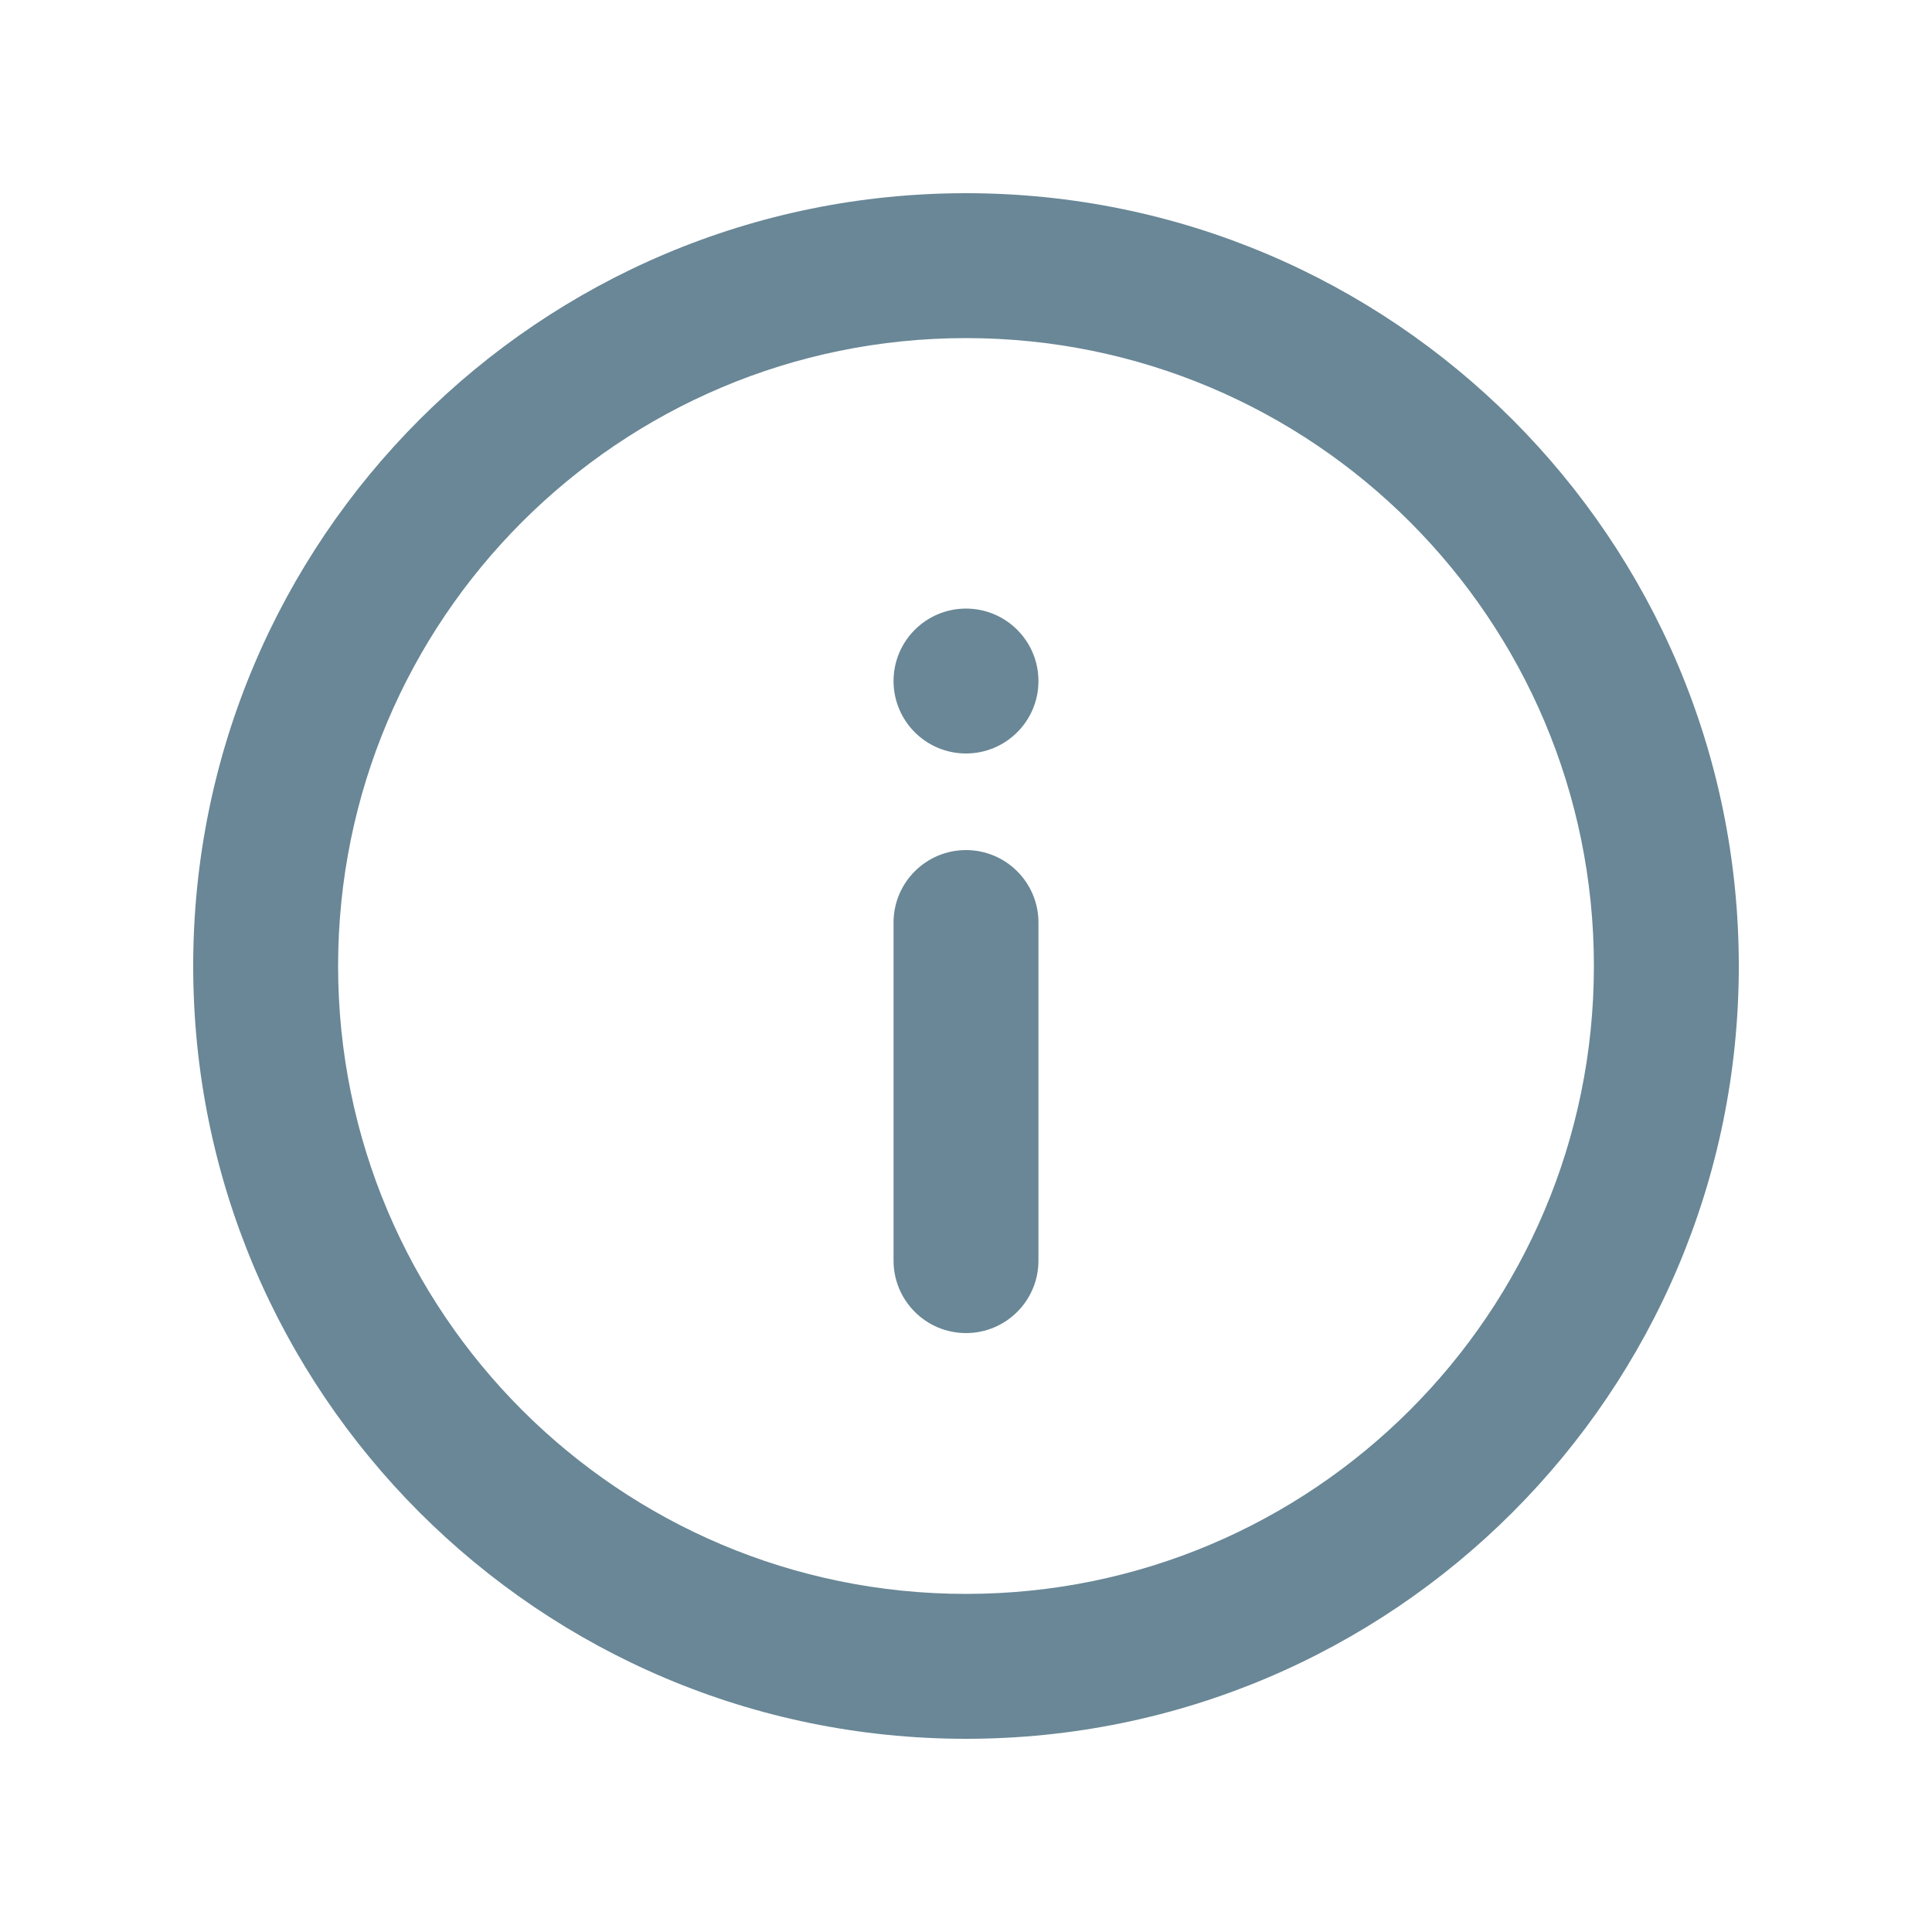 <svg width="20" height="20" viewBox="0 0 20 20" fill="none" xmlns="http://www.w3.org/2000/svg">
<path fill-rule="evenodd" clip-rule="evenodd" d="M10 16.5C13.59 16.5 16.5 13.59 16.5 10C16.5 6.41 13.59 3.5 10 3.5C6.41 3.5 3.5 6.41 3.5 10C3.5 13.59 6.41 16.5 10 16.5ZM10 18C14.418 18 18 14.418 18 10C18 5.582 14.418 2 10 2C5.582 2 2 5.582 2 10C2 14.418 5.582 18 10 18ZM10 7.8C10.414 7.8 10.75 7.464 10.75 7.05C10.75 6.636 10.414 6.3 10 6.3C9.586 6.3 9.25 6.636 9.25 7.05C9.25 7.464 9.586 7.8 10 7.8ZM10 8.8C9.586 8.8 9.25 9.136 9.25 9.55V13.05C9.25 13.464 9.586 13.8 10 13.8C10.414 13.8 10.75 13.464 10.75 13.05V9.55C10.75 9.136 10.414 8.8 10 8.8Z" fill="#698796"/>
</svg>
